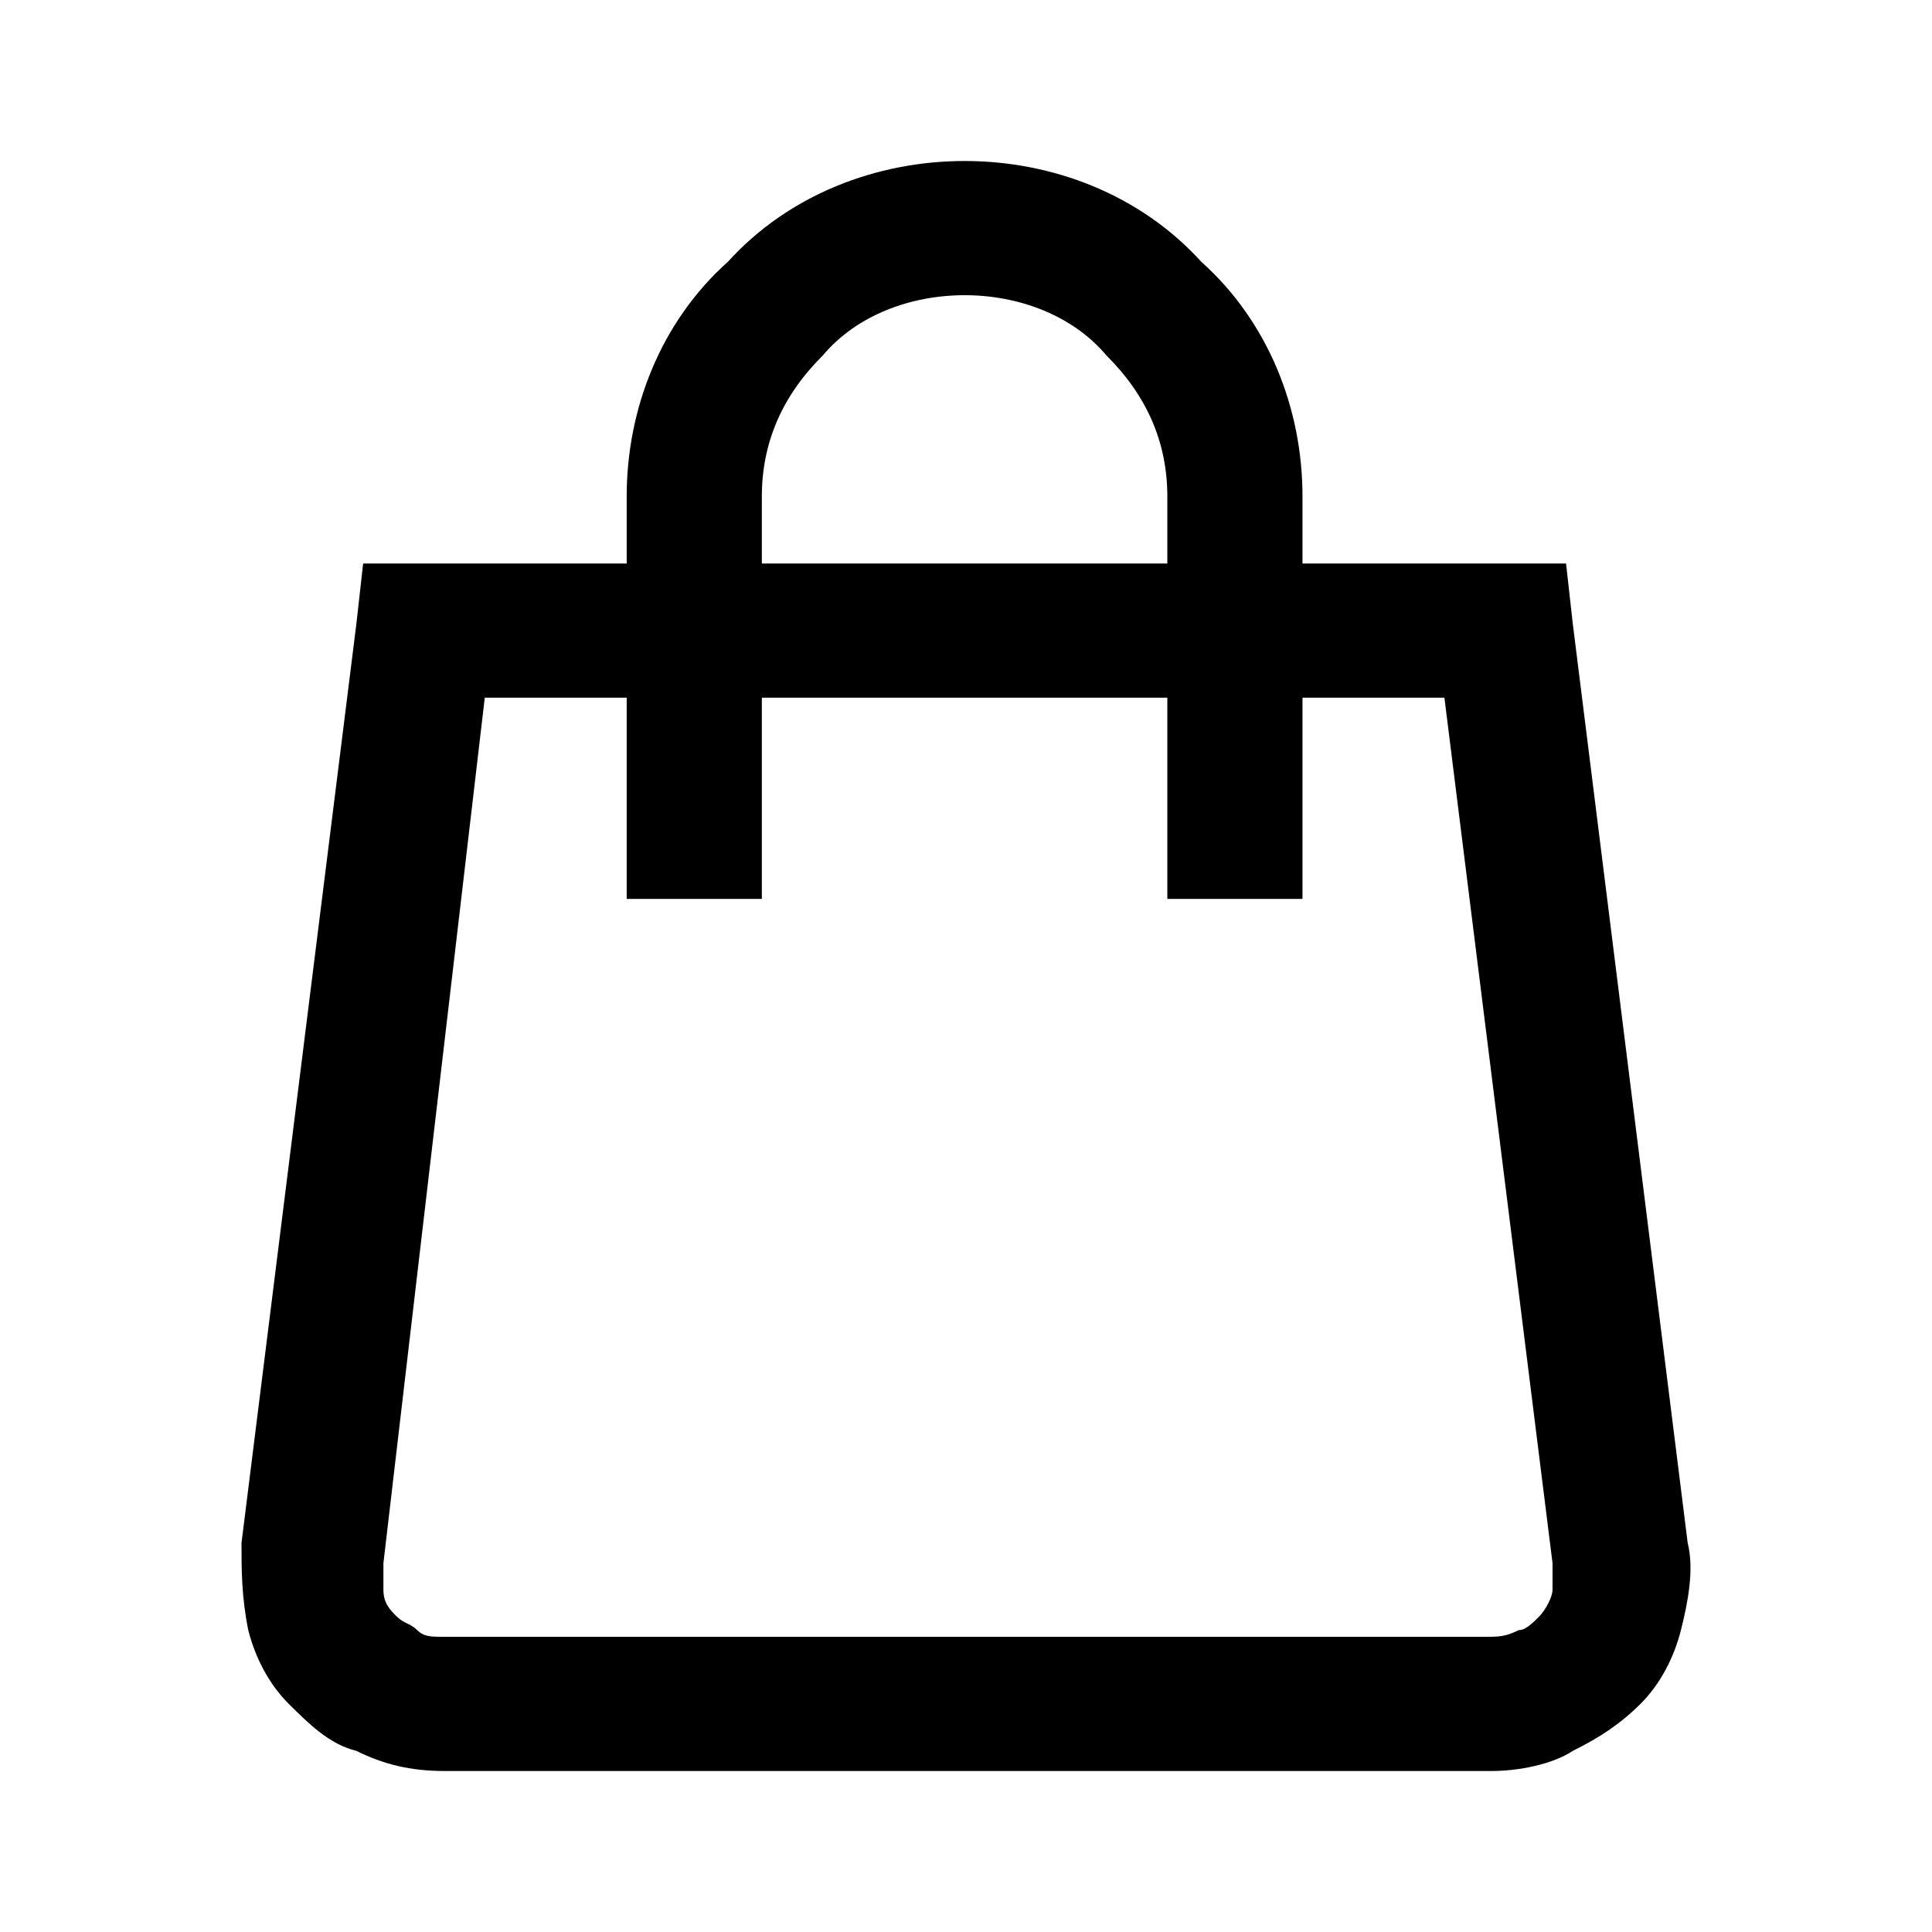 <svg width="24" height="24" viewBox="0 0 24 24" fill="none" xmlns="http://www.w3.org/2000/svg">
<path d="M20.965 19.167L19.538 7.75L19.454 7H16.18V6.167C16.18 5.083 15.76 4 14.921 3.25C14.165 2.417 13.074 2 11.983 2C10.891 2 9.8 2.417 9.044 3.25C8.205 4 7.785 5.083 7.785 6.167V7H4.511L4.427 7.75L3 19.167C3 19.5 3 19.833 3.084 20.25C3.168 20.583 3.336 20.917 3.588 21.167C3.84 21.417 4.091 21.667 4.427 21.75C4.763 21.917 5.099 22 5.518 22H18.531C18.866 22 19.286 21.917 19.538 21.75C19.874 21.583 20.126 21.417 20.378 21.167C20.629 20.917 20.797 20.583 20.881 20.25C20.965 19.917 21.049 19.5 20.965 19.167ZM9.464 6.167C9.464 5.5 9.716 4.917 10.22 4.417C10.639 3.917 11.311 3.667 11.983 3.667C12.654 3.667 13.326 3.917 13.746 4.417C14.249 4.917 14.501 5.5 14.501 6.167V7H9.464V6.167ZM19.286 19.75C19.286 19.833 19.202 20 19.118 20.083C19.034 20.167 18.95 20.25 18.866 20.25C18.699 20.333 18.615 20.333 18.447 20.333H5.518C5.351 20.333 5.267 20.333 5.183 20.25C5.099 20.167 5.015 20.167 4.931 20.083C4.847 20 4.763 19.917 4.763 19.75C4.763 19.667 4.763 19.5 4.763 19.417L6.022 8.667H7.785V11.167H9.464V8.667H14.501V11.167H16.18V8.667H17.943L19.286 19.417C19.286 19.5 19.286 19.667 19.286 19.75Z" fill="black"/>
</svg>
